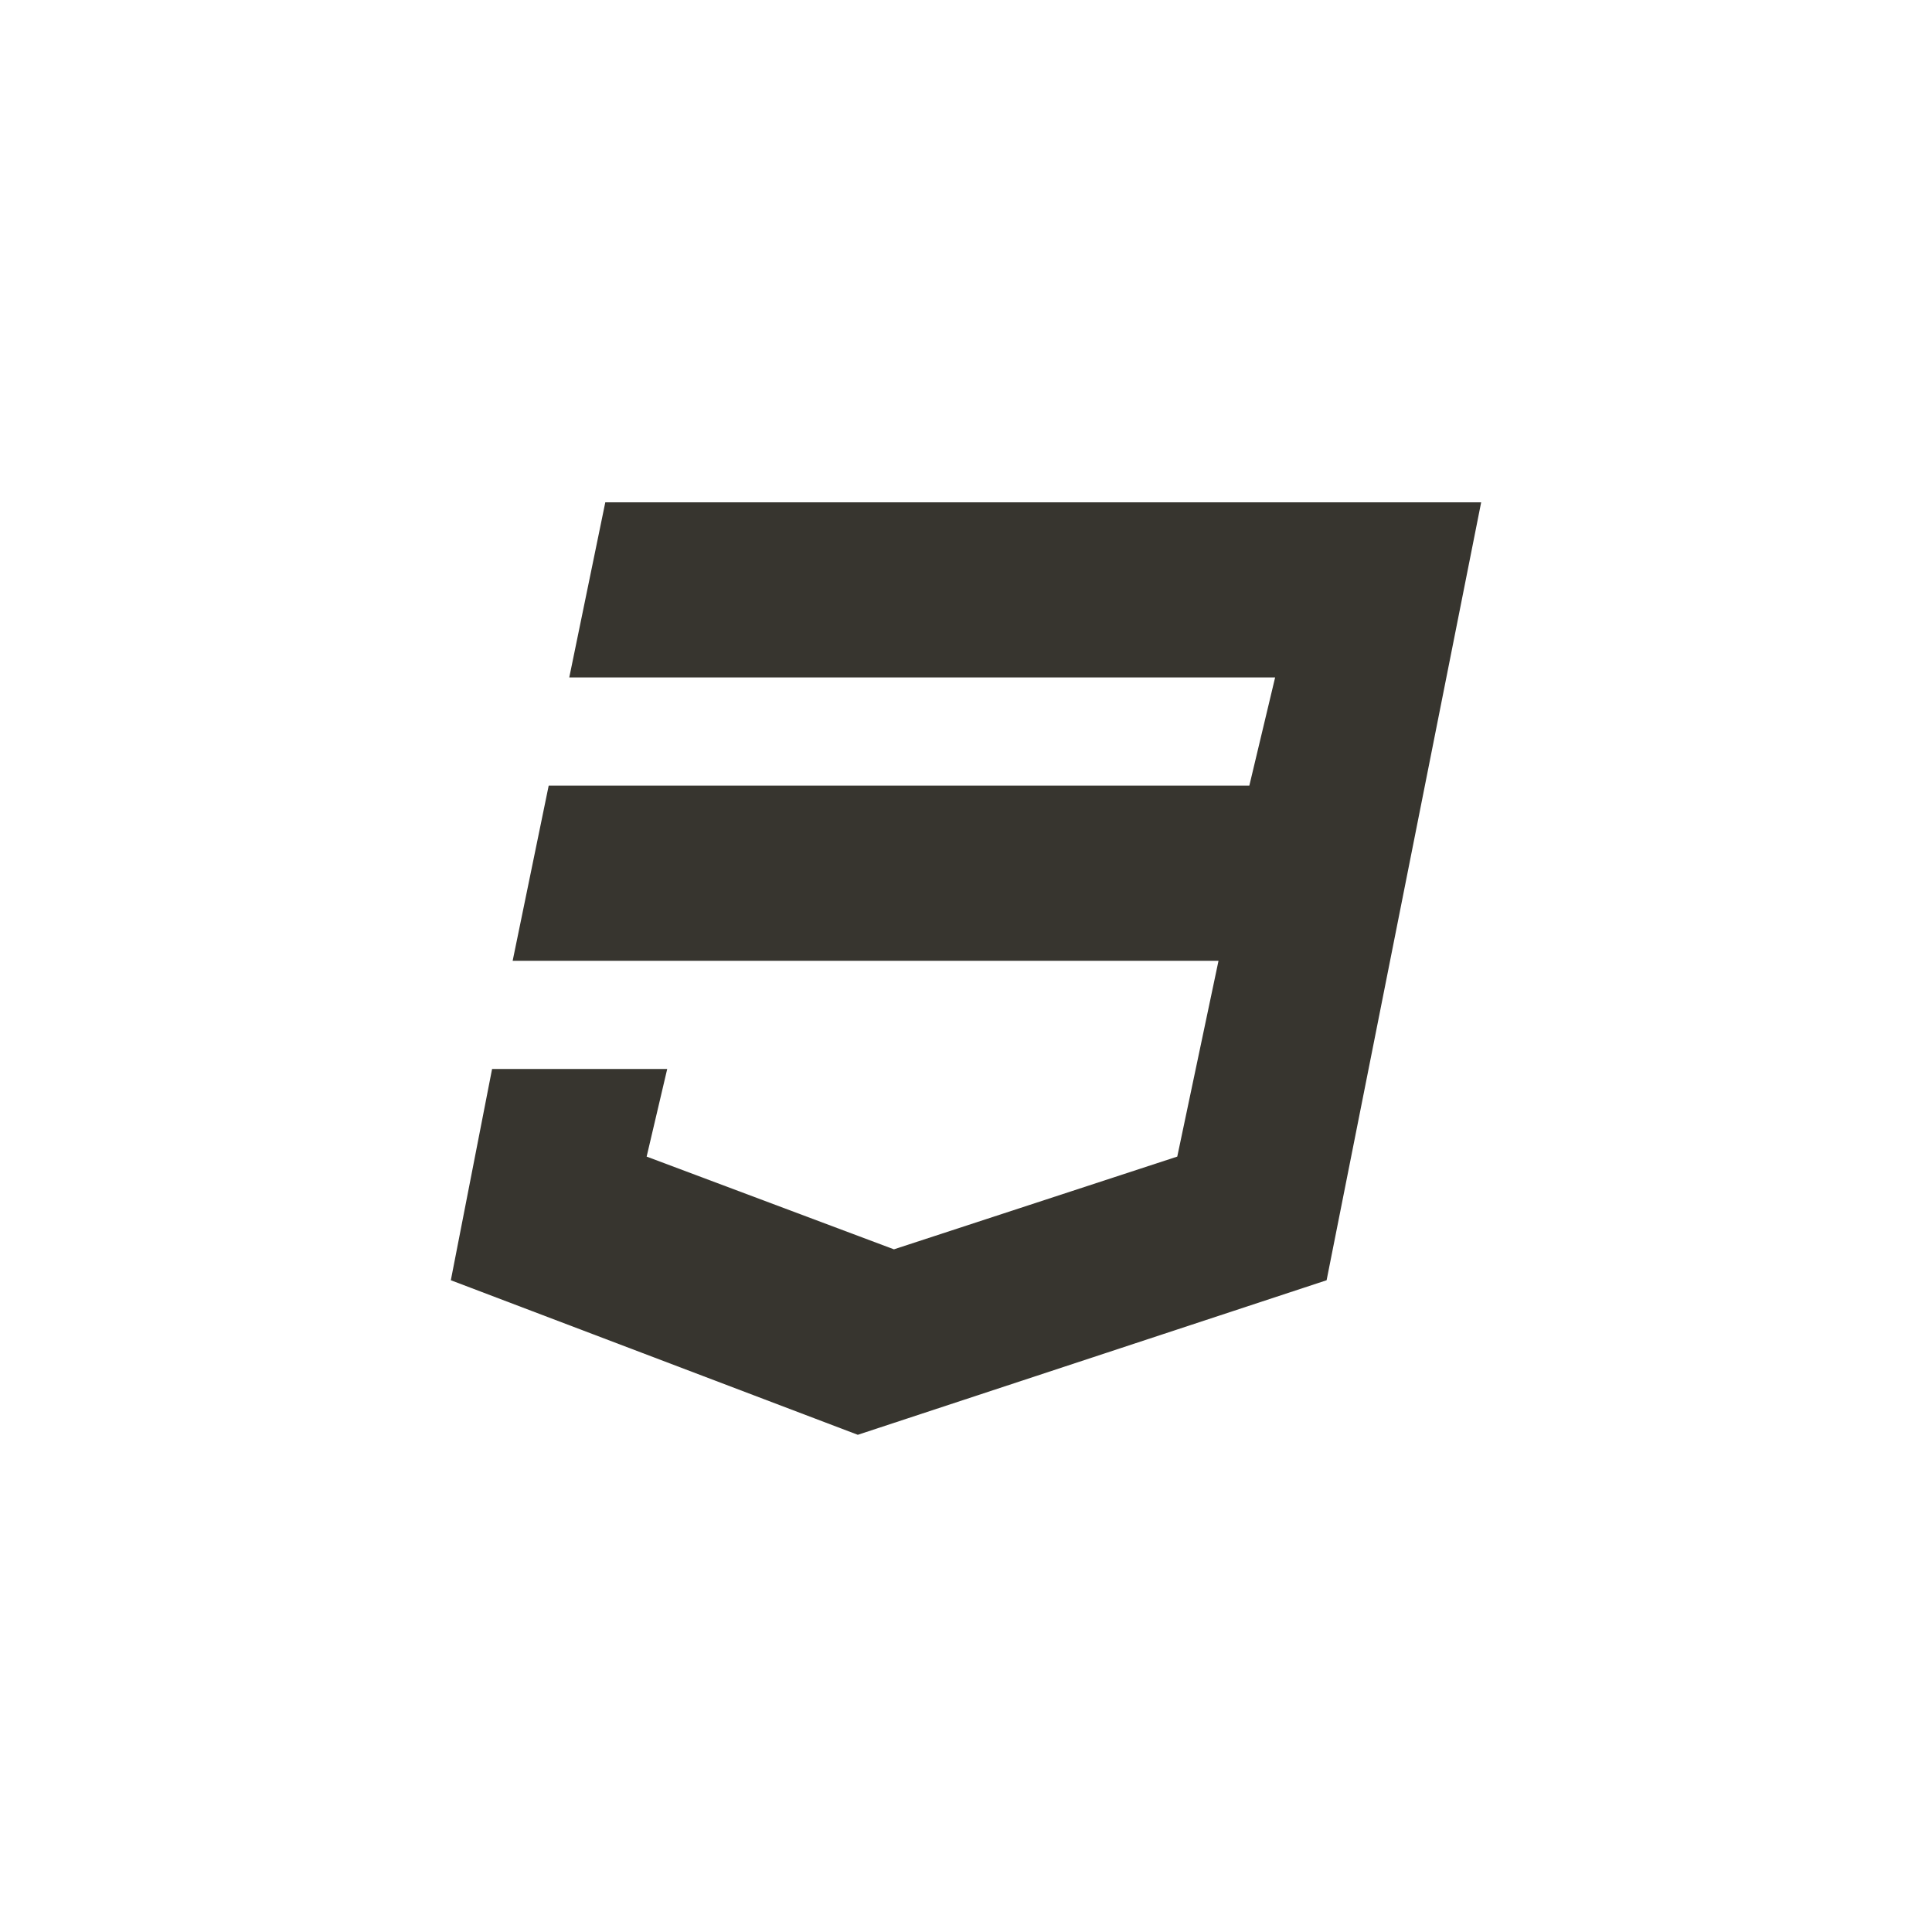 <!-- Generated by IcoMoon.io -->
<svg version="1.1" xmlns="http://www.w3.org/2000/svg" width="40" height="40" viewBox="0 0 40 40">
<title>ul-programming-language</title>
<path fill="#37352f" d="M30.666 10.4l-3.2 16.106-9.706 3.2-8.426-3.2 0.854-4.374h3.626l-0.426 1.814 5.12 1.92 5.866-1.92 0.854-4.054h-14.614l0.746-3.626h14.506l0.534-2.24h-14.614l0.746-3.626h18.134z"></path>
</svg>
